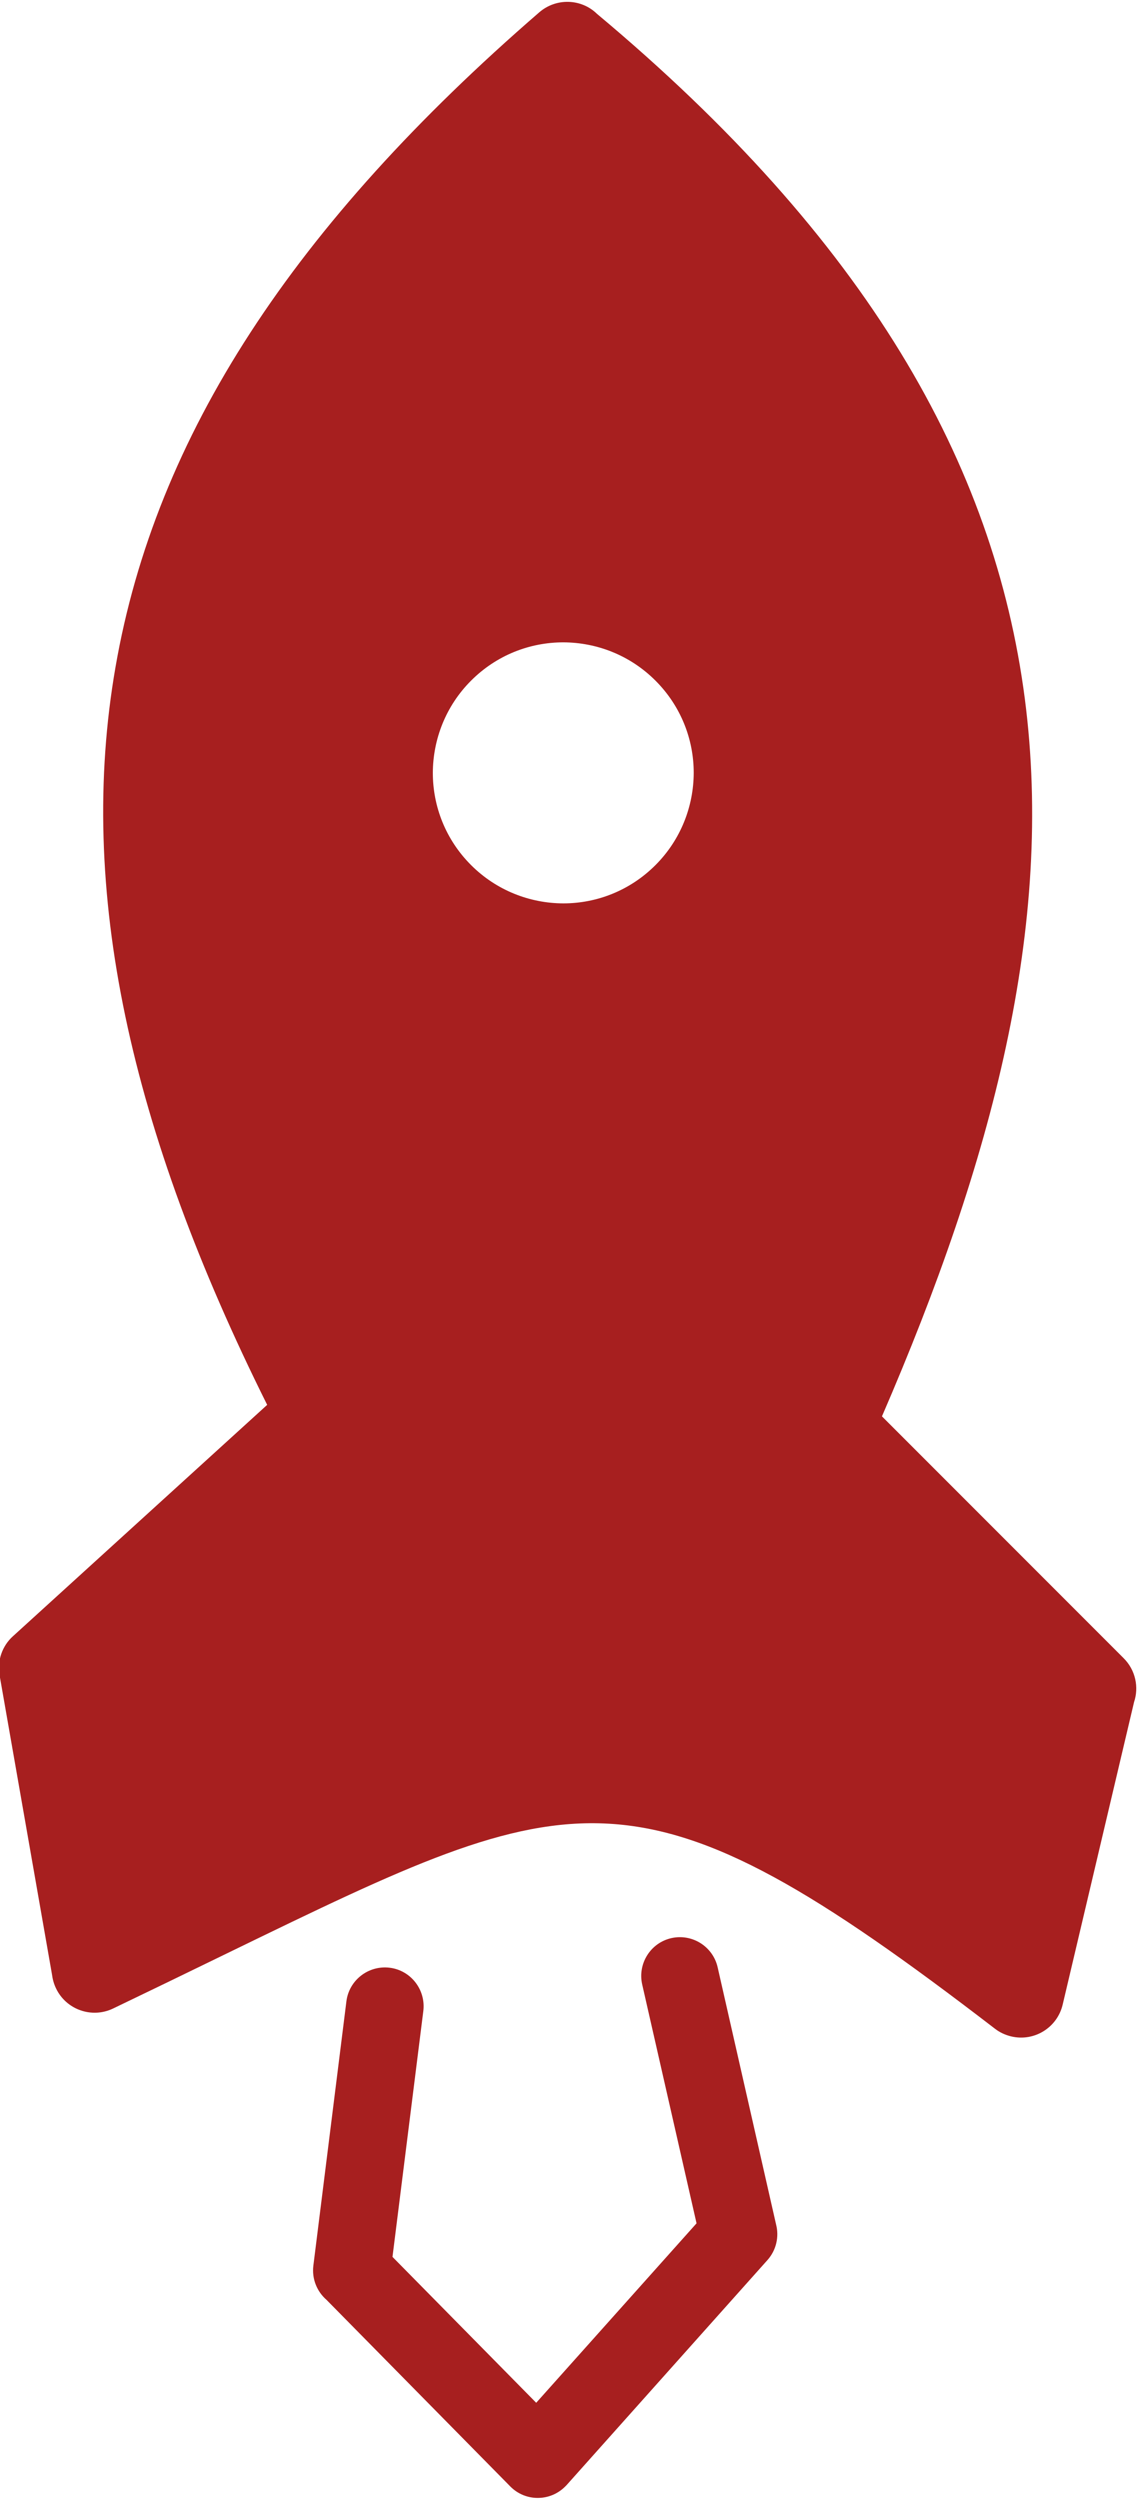 <?xml version="1.0" encoding="UTF-8" standalone="no"?>
<svg
   version="1.1"
   id="Layer_1"
   x="0px"
   y="0px"
   viewBox="0 0 34 74.576"
   xml:space="preserve"
   sodipodi:docname="mission-icon.svg"
   width="34"
   height="74.576"
   inkscape:version="1.1.2 (0a00cf5339, 2022-02-04)"
   xmlns:inkscape="http://www.inkscape.org/namespaces/inkscape"
   xmlns:sodipodi="http://sodipodi.sourceforge.net/DTD/sodipodi-0.dtd"
   xmlns="http://www.w3.org/2000/svg"
   xmlns:svg="http://www.w3.org/2000/svg"><defs
     id="defs9" /><sodipodi:namedview
     id="namedview7"
     pagecolor="#ffffff"
     bordercolor="#666666"
     borderopacity="1.0"
     inkscape:pageshadow="2"
     inkscape:pageopacity="0.0"
     inkscape:pagecheckerboard="0"
     showgrid="false"
     inkscape:zoom="4.3277171"
     inkscape:cx="37.779733"
     inkscape:cy="28.768054"
     inkscape:window-width="1366"
     inkscape:window-height="690"
     inkscape:window-x="0"
     inkscape:window-y="0"
     inkscape:window-maximized="1"
     inkscape:current-layer="Layer_1" /><g
     id="g4"
     style="fill:#a71f1f;fill-opacity:1"
     transform="matrix(0.312,-0.312,0.312,0.312,-21.359,37.593)"><path
       d="m 15.36,86.24 c 1.14,-0.89 2.79,-0.68 3.68,0.46 0.89,1.14 0.68,2.79 -0.46,3.68 L 5.35,100.66 5.25,114.51 21.5,113.6 30.32,99.58 c 0.77,-1.22 2.39,-1.59 3.61,-0.82 1.22,0.77 1.59,2.39 0.82,3.61 l -9.5,15.09 c -0.43,0.73 -1.21,1.24 -2.12,1.29 L 2.76,119.9 v 0 c -0.05,0 -0.1,0 -0.15,0 C 1.17,119.89 0,118.72 0.01,117.27 L 0.14,99.56 C 0.08,98.71 0.43,97.85 1.15,97.29 Z M 40.09,53.93 C 46.69,34.2 55.59,20.21 68.11,11.4 81.1,2.25 97.8,-1.21 119.68,0.37 c 1.51,0.11 2.67,1.35 2.69,2.83 2.12,23.69 -2.48,40.49 -12.28,53.22 -9.43,12.24 -23.58,20.52 -41.14,27.47 v 23.13 c 0,1.13 -0.65,2.12 -1.6,2.59 l -17.88,11.05 c -1.36,0.84 -3.14,0.42 -3.98,-0.94 -0.22,-0.36 -0.36,-0.75 -0.41,-1.14 v 0 C 41.12,88.32 36.91,86.87 12.17,78.31 9.21,77.29 6.02,76.18 3.86,75.42 2.35,74.89 1.56,73.23 2.09,71.73 2.2,71.41 2.37,71.12 2.57,70.86 l 11.79,-16.8 c 0.59,-0.84 1.55,-1.28 2.5,-1.23 v 0 z M 90.71,31.64 c -1.6,-1.6 -3.8,-2.58 -6.24,-2.58 -2.43,0 -4.64,0.99 -6.24,2.58 -1.6,1.6 -2.58,3.8 -2.58,6.24 0,2.43 0.99,4.64 2.58,6.24 1.6,1.6 3.8,2.58 6.24,2.58 2.43,0 4.64,-0.99 6.24,-2.58 1.6,-1.6 2.58,-3.8 2.58,-6.24 0,-2.44 -0.99,-4.64 -2.58,-6.24 z"
       id="path2"
       style="fill:#a71f1f;fill-opacity:1" /></g></svg>
